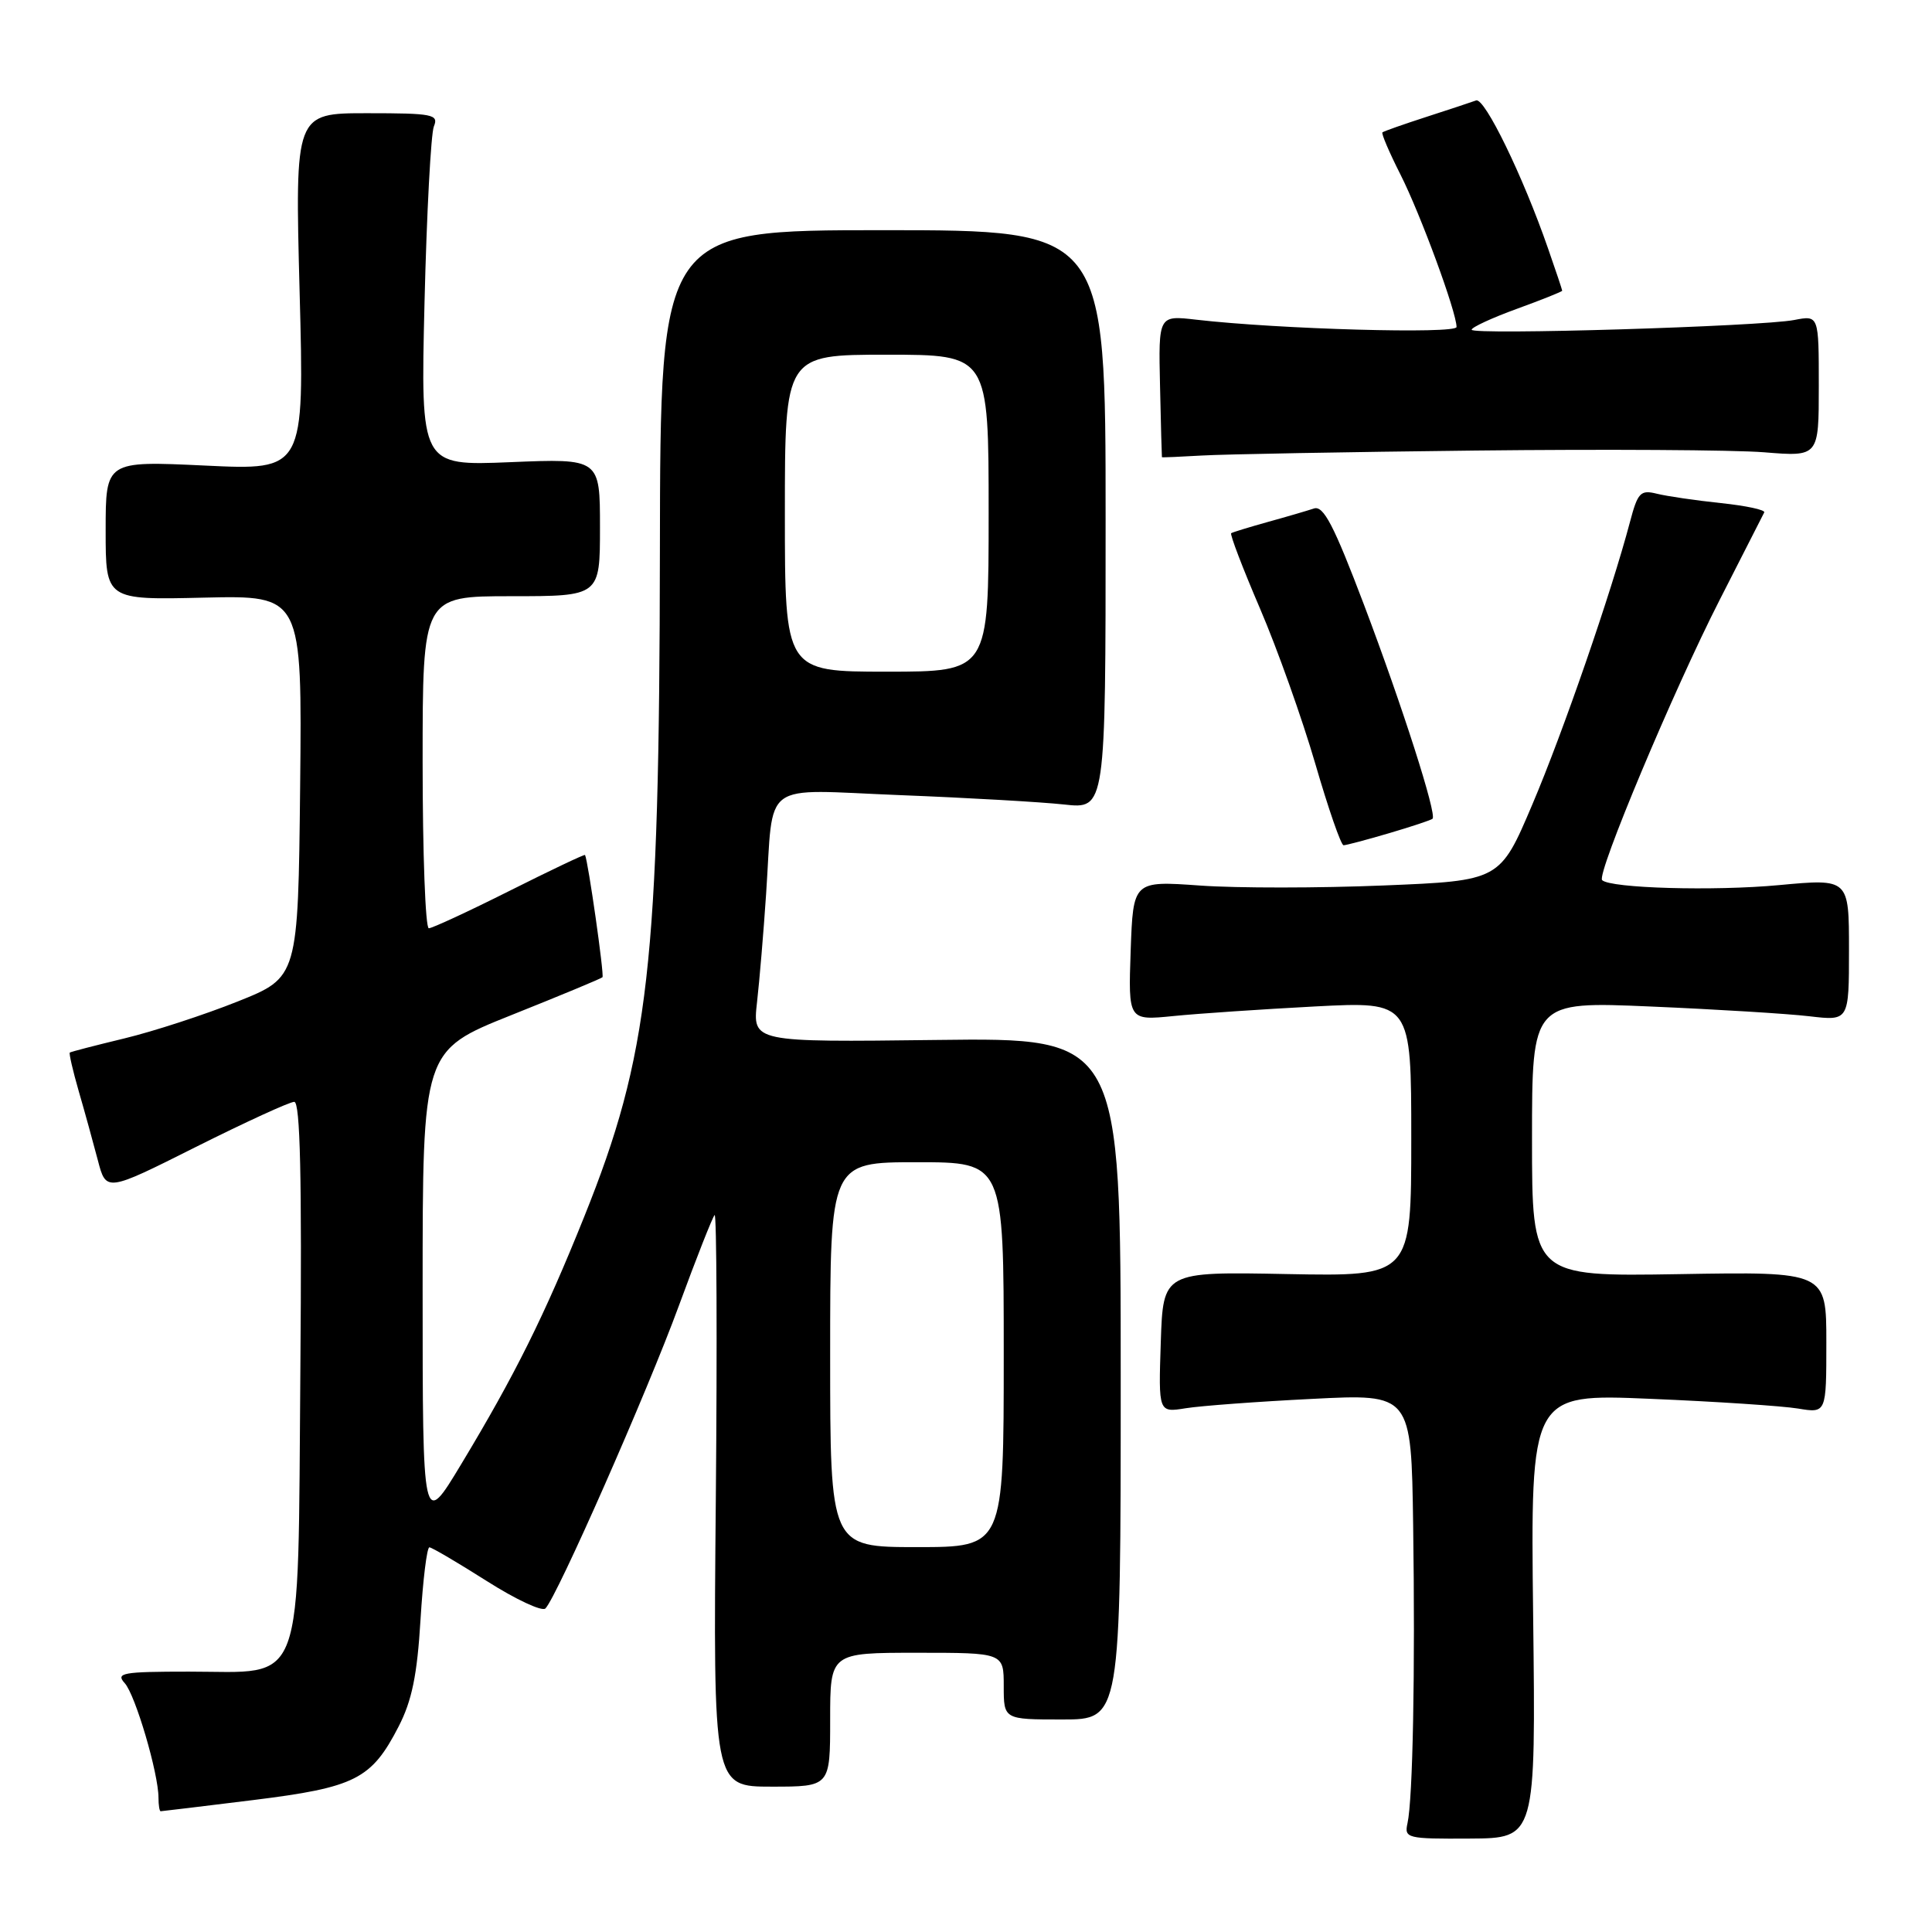 <?xml version="1.0" encoding="UTF-8" standalone="no"?>
<!DOCTYPE svg PUBLIC "-//W3C//DTD SVG 1.1//EN" "http://www.w3.org/Graphics/SVG/1.1/DTD/svg11.dtd" >
<svg xmlns="http://www.w3.org/2000/svg" xmlns:xlink="http://www.w3.org/1999/xlink" version="1.1" viewBox="0 0 256 256">
 <g >
 <path fill="currentColor"
d=" M 203.15 214.12 C 202.80 184.68 202.80 184.68 218.65 185.35 C 227.37 185.71 236.19 186.30 238.25 186.64 C 242.00 187.26 242.00 187.26 242.00 177.88 C 242.00 168.50 242.00 168.50 222.50 168.83 C 203.00 169.15 203.00 169.15 203.00 150.92 C 203.00 132.69 203.00 132.69 218.75 133.37 C 227.41 133.74 236.86 134.32 239.75 134.66 C 245.00 135.28 245.00 135.28 245.00 125.85 C 245.00 116.42 245.00 116.42 235.75 117.28 C 227.13 118.09 213.37 117.70 212.29 116.62 C 211.52 115.86 221.77 91.43 227.86 79.50 C 230.95 73.45 233.61 68.23 233.77 67.90 C 233.94 67.56 231.34 67.01 228.01 66.66 C 224.68 66.31 220.86 65.75 219.54 65.42 C 217.37 64.88 217.01 65.26 215.98 69.16 C 213.49 78.57 207.12 97.01 203.04 106.60 C 198.75 116.70 198.75 116.70 183.32 117.33 C 174.84 117.68 163.90 117.69 159.02 117.34 C 150.15 116.71 150.15 116.71 149.82 125.97 C 149.50 135.23 149.50 135.23 155.50 134.63 C 158.80 134.30 167.24 133.73 174.25 133.36 C 187.00 132.70 187.00 132.70 187.00 150.91 C 187.00 169.13 187.00 169.13 170.56 168.82 C 154.12 168.50 154.12 168.50 153.81 177.84 C 153.50 187.18 153.50 187.18 157.11 186.60 C 159.09 186.28 166.63 185.72 173.86 185.36 C 187.00 184.69 187.00 184.69 187.25 202.10 C 187.53 221.41 187.21 238.40 186.50 241.59 C 186.06 243.58 186.43 243.67 194.77 243.62 C 203.50 243.57 203.50 243.57 203.15 214.12 Z  M 33.53 238.52 C 47.09 236.84 49.22 235.76 52.82 228.77 C 54.59 225.33 55.28 221.93 55.72 214.62 C 56.04 209.33 56.57 205.01 56.90 205.03 C 57.23 205.04 60.64 207.05 64.49 209.49 C 68.33 211.93 71.83 213.57 72.27 213.13 C 73.79 211.61 85.76 184.46 89.96 173.00 C 92.28 166.68 94.41 161.28 94.69 161.00 C 94.96 160.72 95.04 177.65 94.85 198.62 C 94.50 236.74 94.50 236.74 102.25 236.74 C 110.00 236.74 110.00 236.74 110.00 227.87 C 110.00 219.00 110.00 219.00 121.50 219.00 C 133.00 219.00 133.00 219.00 133.00 223.42 C 133.00 227.84 133.00 227.84 140.75 227.84 C 148.50 227.84 148.50 227.84 148.50 182.67 C 148.50 137.50 148.50 137.50 124.11 137.80 C 99.71 138.10 99.71 138.10 100.31 132.80 C 100.64 129.89 101.18 123.45 101.51 118.50 C 102.55 103.14 100.54 104.62 119.30 105.36 C 128.21 105.71 137.97 106.27 141.00 106.60 C 146.50 107.21 146.50 107.21 146.50 68.85 C 146.50 30.50 146.50 30.50 117.00 30.50 C 87.50 30.50 87.50 30.50 87.44 73.00 C 87.37 127.92 86.02 139.80 77.40 161.25 C 72.15 174.32 68.24 182.19 61.12 194.00 C 56.00 202.50 56.00 202.50 56.00 170.85 C 56.00 139.21 56.00 139.21 67.75 134.51 C 74.21 131.93 79.65 129.67 79.83 129.49 C 80.09 129.24 77.93 114.09 77.52 113.29 C 77.46 113.17 72.96 115.31 67.52 118.04 C 62.08 120.77 57.26 123.00 56.82 123.00 C 56.37 123.00 56.00 113.10 56.00 101.00 C 56.00 79.00 56.00 79.00 67.75 79.00 C 79.50 79.00 79.50 79.00 79.50 69.87 C 79.50 60.75 79.50 60.75 67.61 61.24 C 55.73 61.73 55.73 61.73 56.25 40.11 C 56.54 28.23 57.10 17.71 57.49 16.75 C 58.15 15.16 57.37 15.00 48.65 15.00 C 39.08 15.00 39.08 15.00 39.70 38.66 C 40.33 62.32 40.33 62.32 27.16 61.69 C 14.00 61.07 14.00 61.07 14.00 70.28 C 14.00 79.50 14.00 79.50 27.02 79.19 C 40.03 78.89 40.03 78.89 39.77 104.19 C 39.50 129.50 39.50 129.50 31.50 132.70 C 27.10 134.46 20.35 136.66 16.50 137.59 C 12.65 138.52 9.39 139.36 9.25 139.47 C 9.12 139.57 9.65 141.87 10.43 144.58 C 11.22 147.29 12.35 151.40 12.96 153.72 C 14.06 157.95 14.06 157.95 25.97 151.97 C 32.52 148.69 38.38 146.00 38.99 146.00 C 39.78 146.00 40.01 155.99 39.80 181.47 C 39.44 224.56 40.56 221.50 25.04 221.50 C 16.22 221.50 15.29 221.67 16.53 223.03 C 17.94 224.59 21.00 234.98 21.00 238.21 C 21.00 239.19 21.13 240.00 21.29 240.00 C 21.45 240.00 26.95 239.33 33.53 238.52 Z  M 184.07 110.40 C 187.06 109.52 189.64 108.66 189.82 108.49 C 190.42 107.93 185.81 93.54 180.75 80.17 C 176.74 69.59 175.37 66.95 174.10 67.38 C 173.22 67.67 170.47 68.48 168.00 69.16 C 165.53 69.85 163.34 70.52 163.14 70.65 C 162.94 70.78 164.66 75.28 166.96 80.64 C 169.26 86.00 172.55 95.25 174.28 101.19 C 176.01 107.14 177.69 112.00 178.03 112.00 C 178.36 112.00 181.08 111.28 184.07 110.40 Z  M 195.50 59.70 C 212.55 59.51 229.76 59.61 233.75 59.93 C 241.00 60.52 241.00 60.52 241.00 51.15 C 241.00 41.77 241.00 41.77 237.75 42.40 C 233.30 43.26 195.00 44.42 195.00 43.69 C 195.00 43.37 197.70 42.12 201.00 40.92 C 204.30 39.72 207.00 38.64 207.00 38.52 C 207.00 38.41 206.16 35.88 205.12 32.91 C 201.81 23.36 196.72 12.89 195.59 13.31 C 194.99 13.53 192.03 14.51 189.00 15.49 C 185.97 16.47 183.36 17.39 183.18 17.54 C 183.01 17.68 184.09 20.21 185.58 23.15 C 188.21 28.35 193.00 41.36 193.00 43.33 C 193.00 44.28 169.50 43.63 158.50 42.36 C 153.50 41.78 153.50 41.78 153.71 51.14 C 153.82 56.29 153.94 60.54 153.96 60.58 C 153.98 60.63 156.36 60.53 159.25 60.36 C 162.14 60.19 178.45 59.89 195.50 59.70 Z  M 110.00 179.50 C 110.00 154.00 110.00 154.00 121.50 154.00 C 133.00 154.00 133.00 154.00 133.00 179.50 C 133.00 205.00 133.00 205.00 121.50 205.00 C 110.00 205.00 110.00 205.00 110.00 179.50 Z  M 104.00 68.00 C 104.00 47.00 104.00 47.00 117.50 47.00 C 131.00 47.00 131.00 47.00 131.00 68.00 C 131.00 89.00 131.00 89.00 117.50 89.00 C 104.00 89.00 104.00 89.00 104.00 68.00 Z "/>
</g>
</svg>